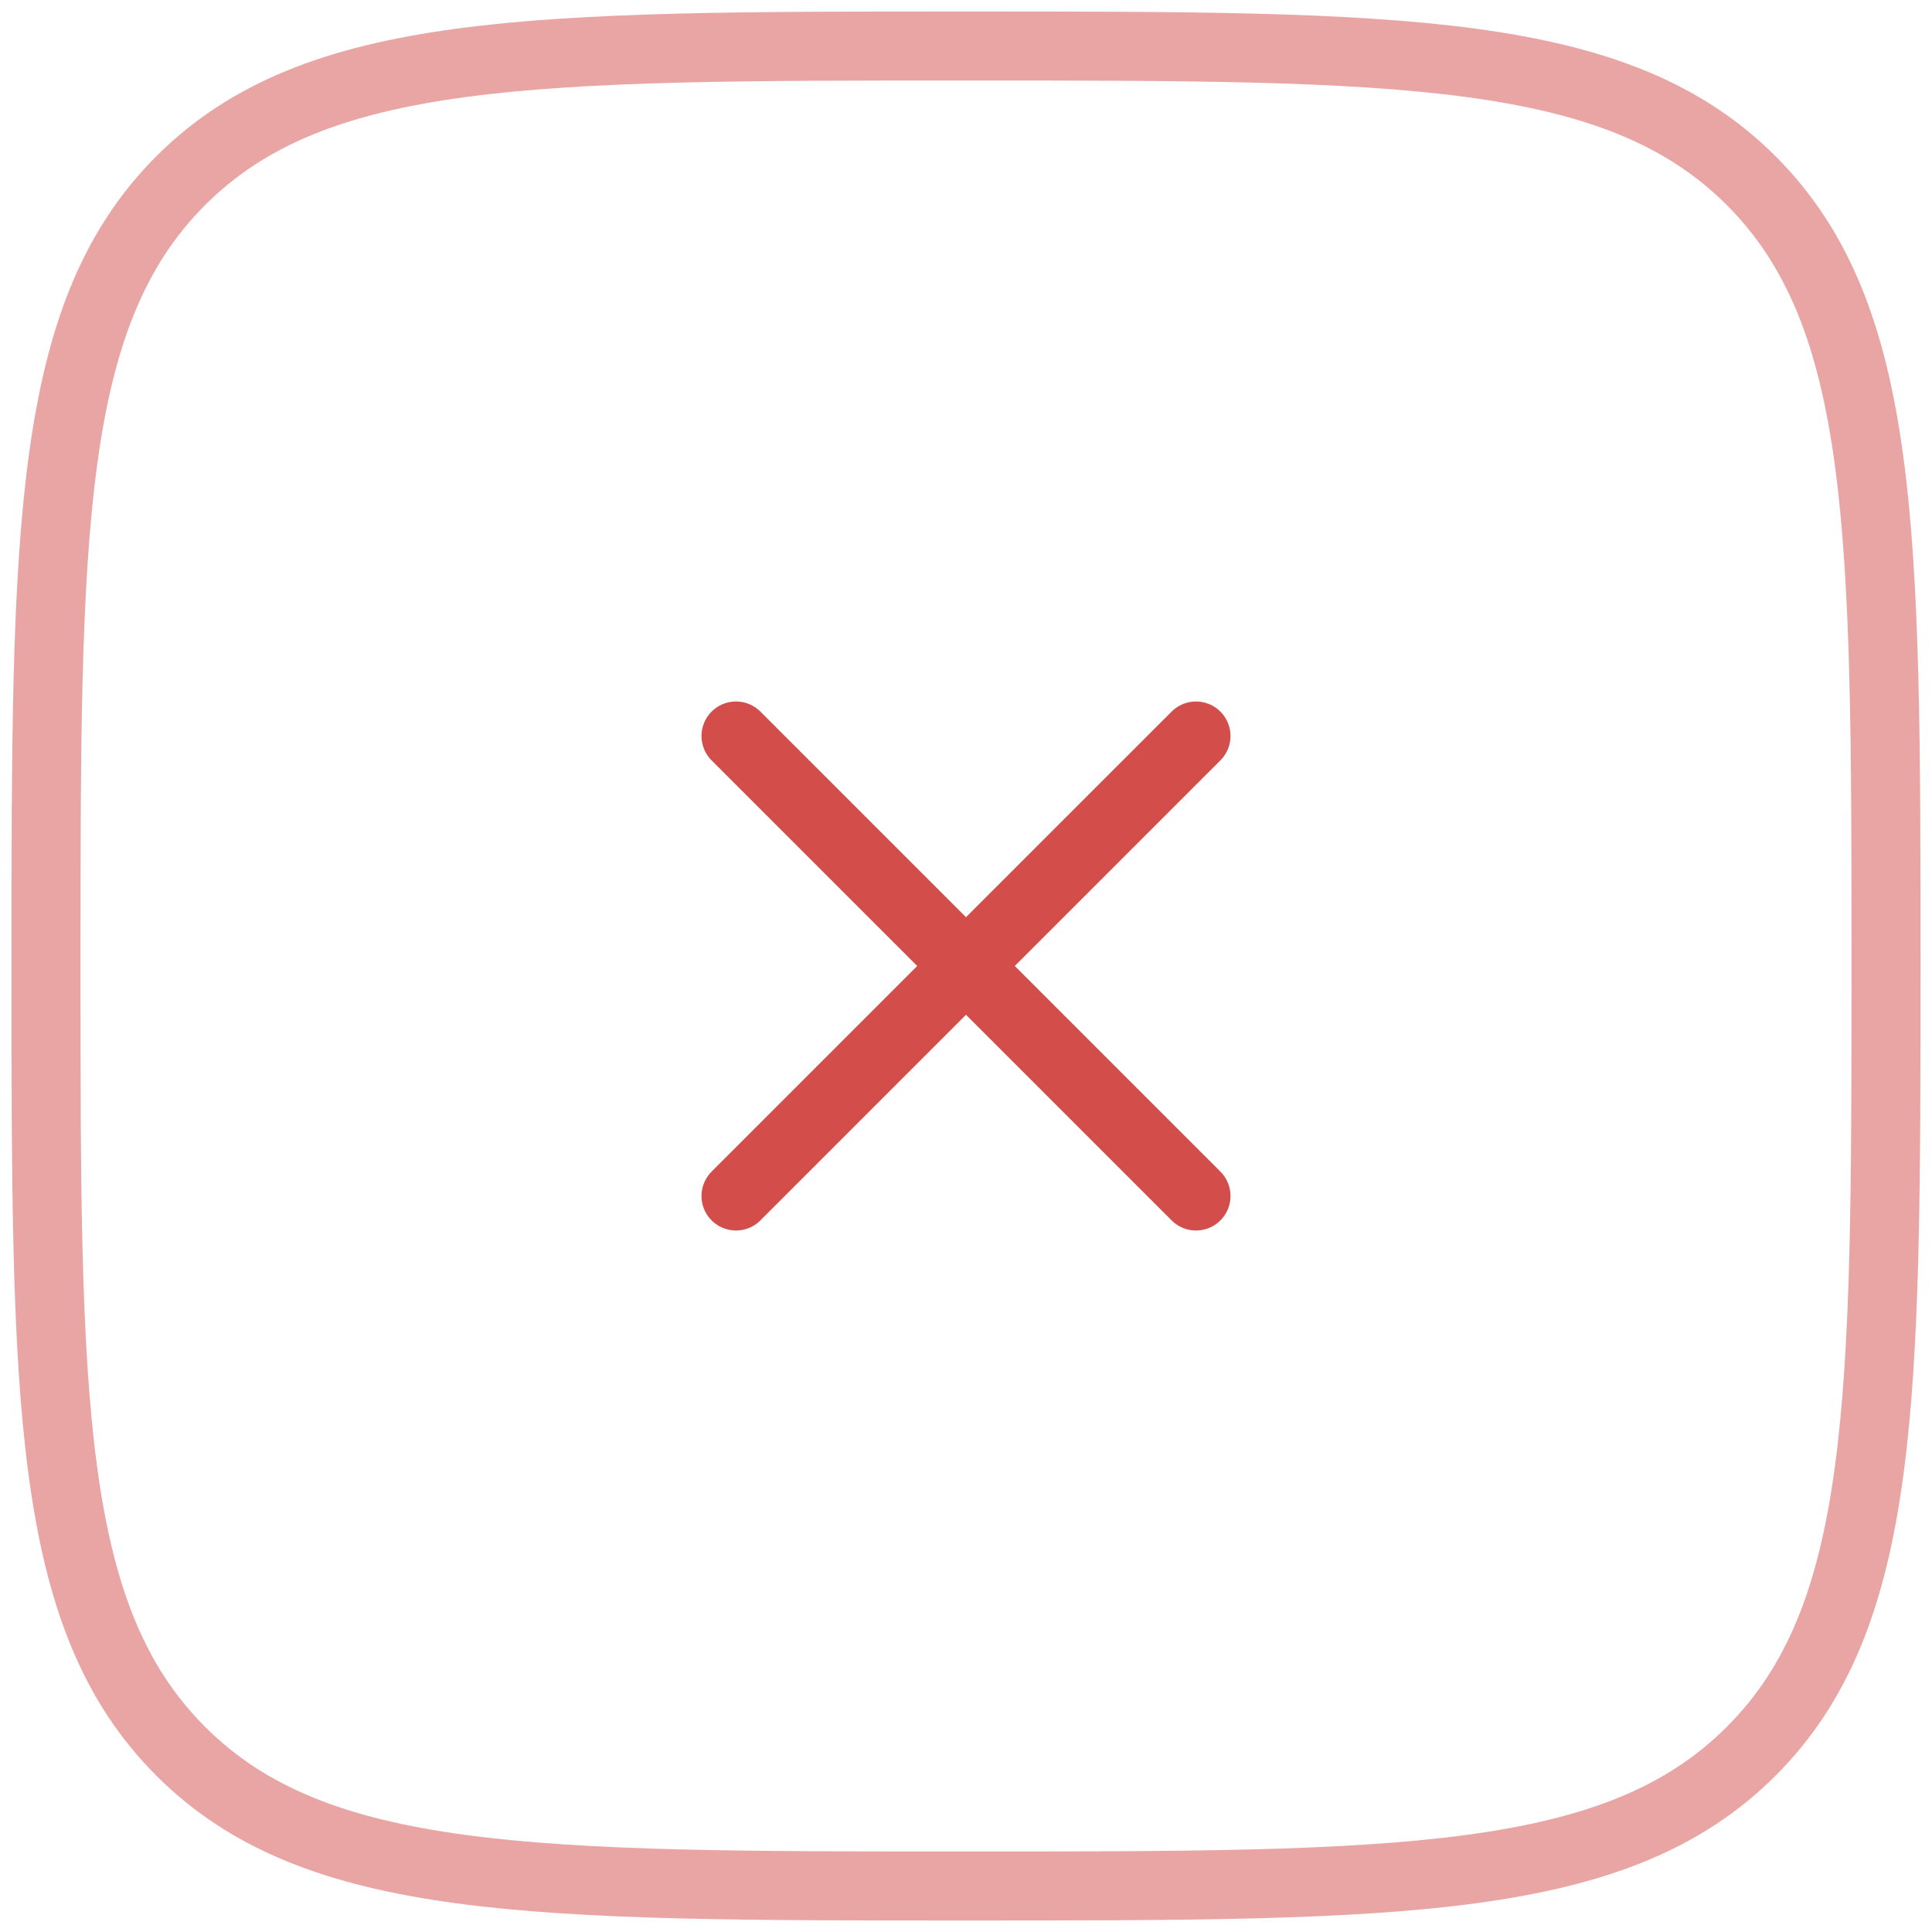 <svg width="42" height="42" viewBox="0 0 42 42" fill="none" xmlns="http://www.w3.org/2000/svg">
<path opacity="0.5" d="M1 21C1 11.572 1 6.858 3.928 3.928C6.86 1 11.572 1 21 1C30.428 1 35.142 1 38.07 3.928C41 6.86 41 11.572 41 21C41 30.428 41 35.142 38.07 38.07C35.144 41 30.428 41 21 41C11.572 41 6.858 41 3.928 38.07C1 35.144 1 30.428 1 21Z" stroke="#D34D4A" stroke-width="1.5"/>
<path d="M26 16L16 26M16 16L26 26" stroke="#D34D4A" stroke-width="1.5" stroke-linecap="round"/>
</svg>
